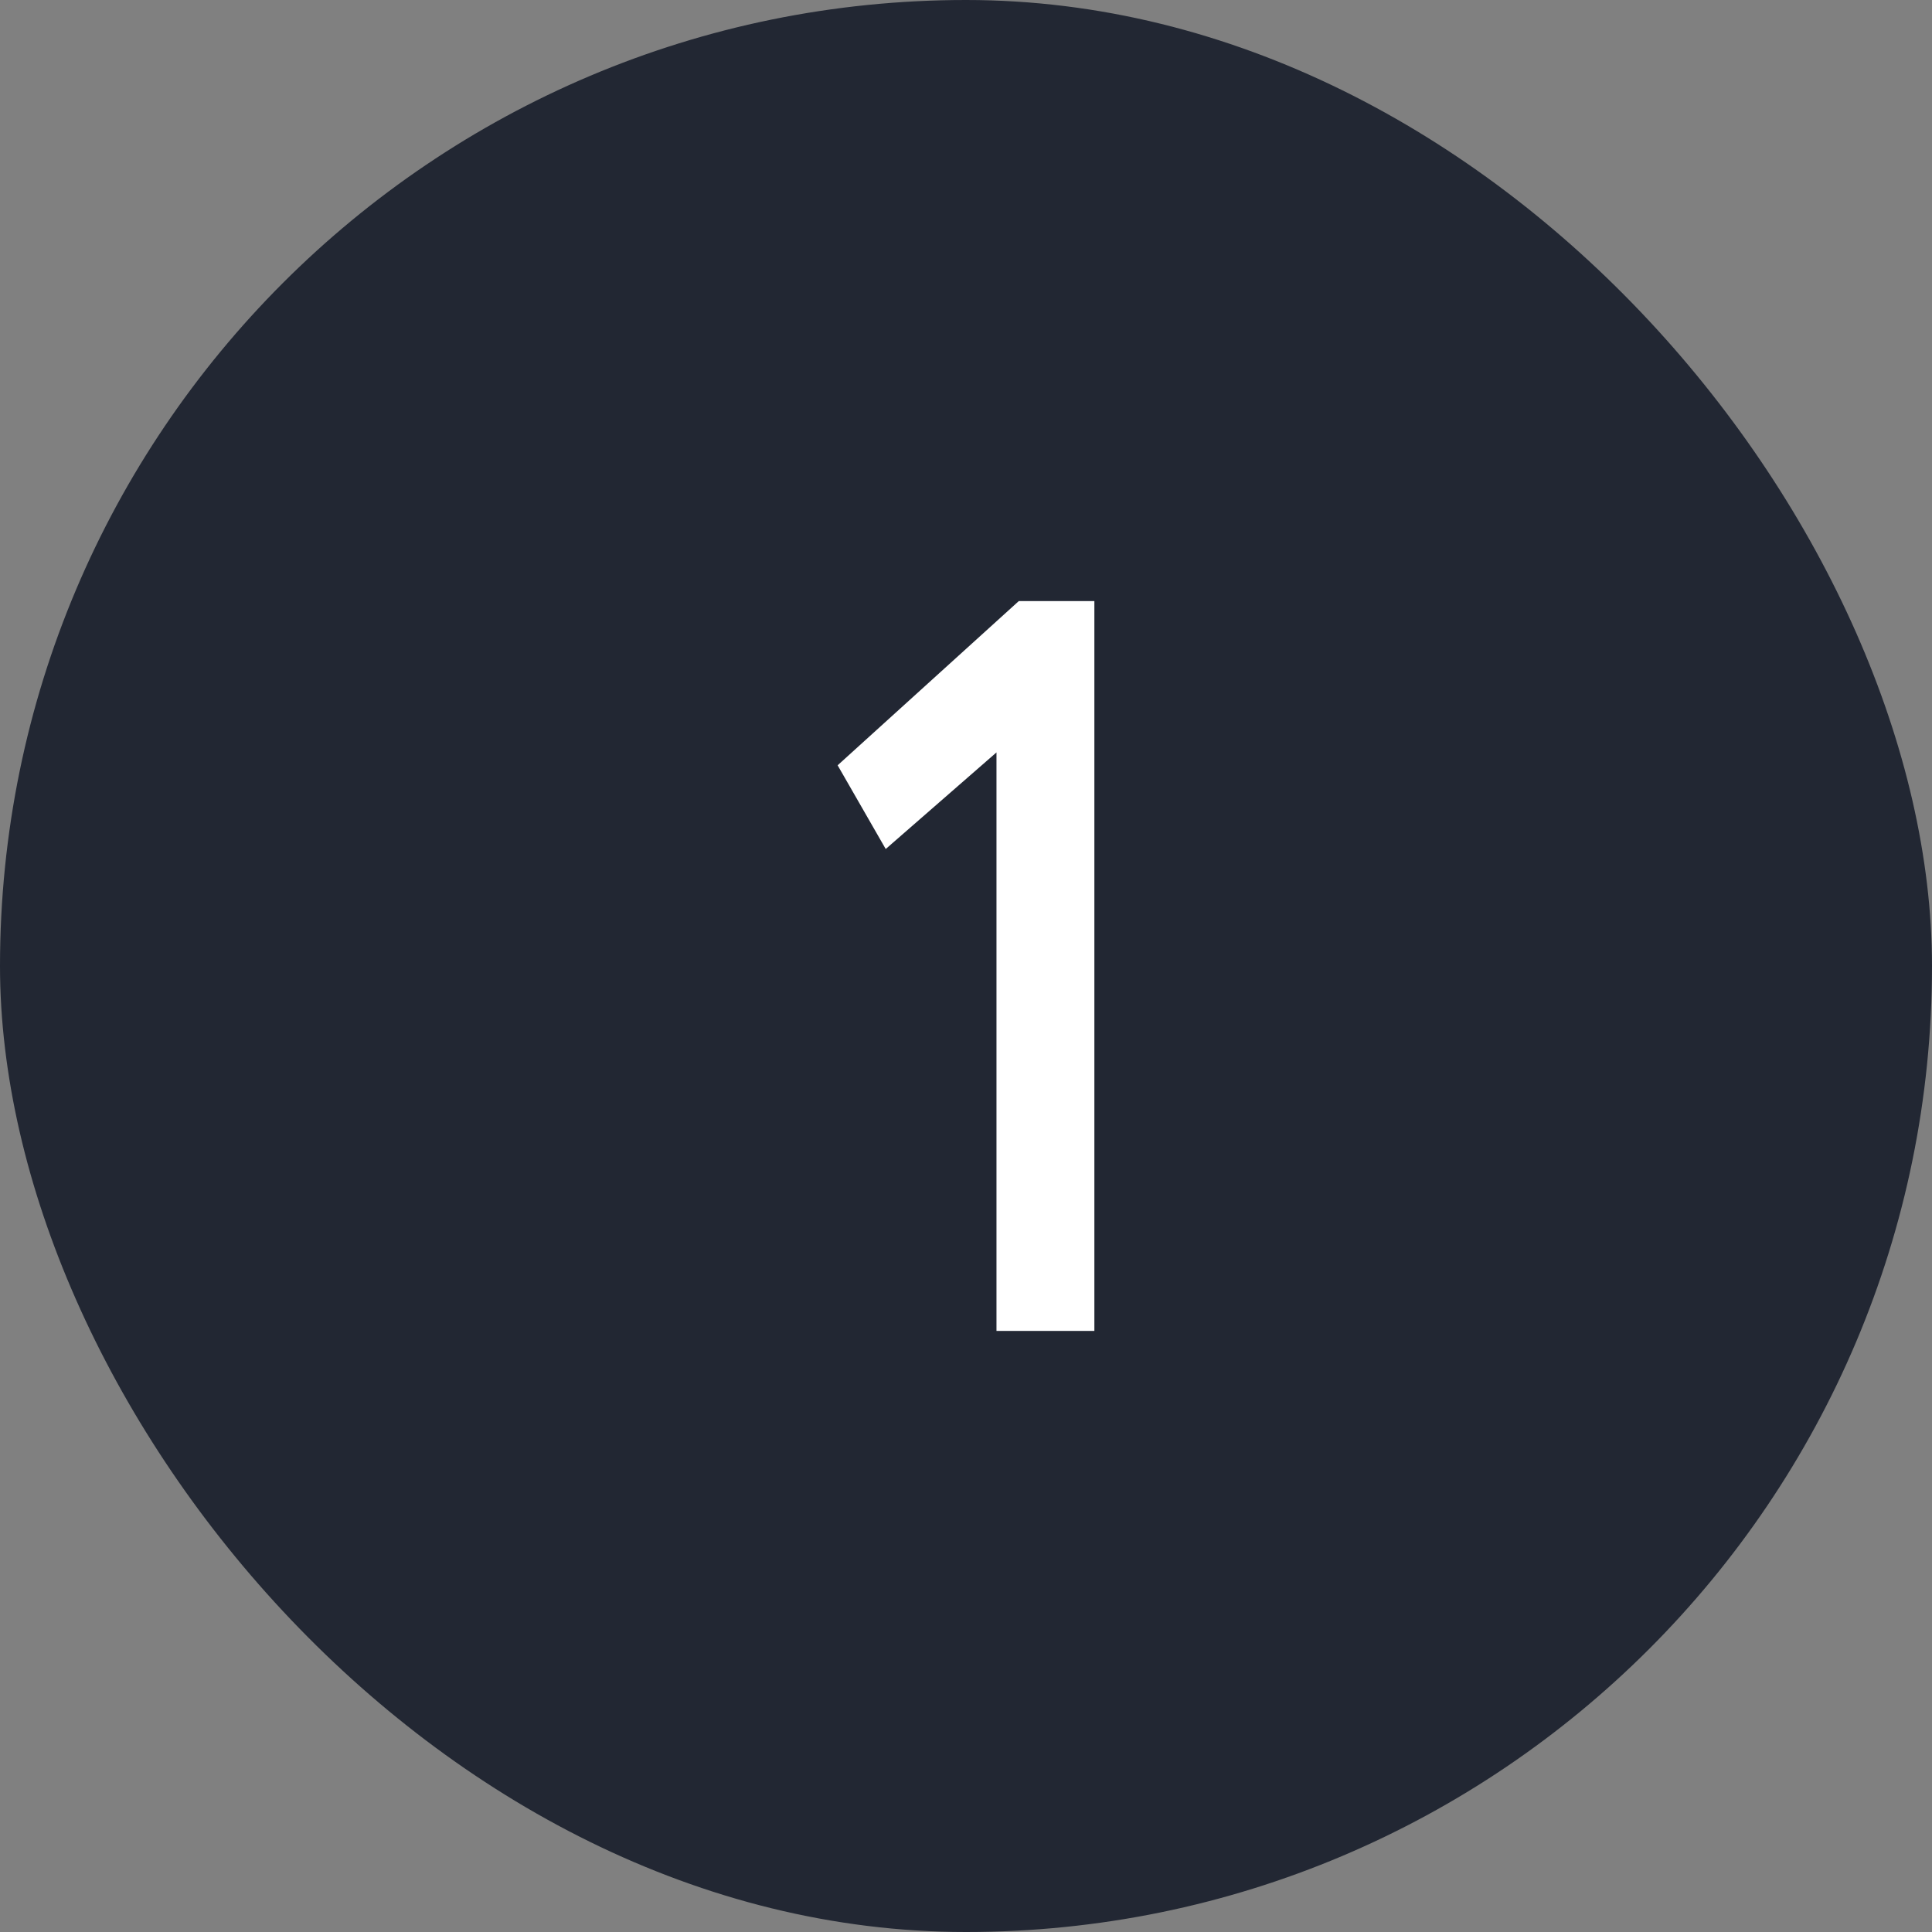 <svg width="45" height="45" viewBox="0 0 45 45" fill="none" xmlns="http://www.w3.org/2000/svg">
<rect x="0" y="0" width="45" height="45" fill="#808080" stroke="none"/>
<rect width="45" height="45" rx="22.5" fill="#222733"/>
<path d="M23.73 14H25.49V31H23.21V17.525L20.63 19.775L19.51 17.825L23.73 14Z" fill="white"/>
</svg>
